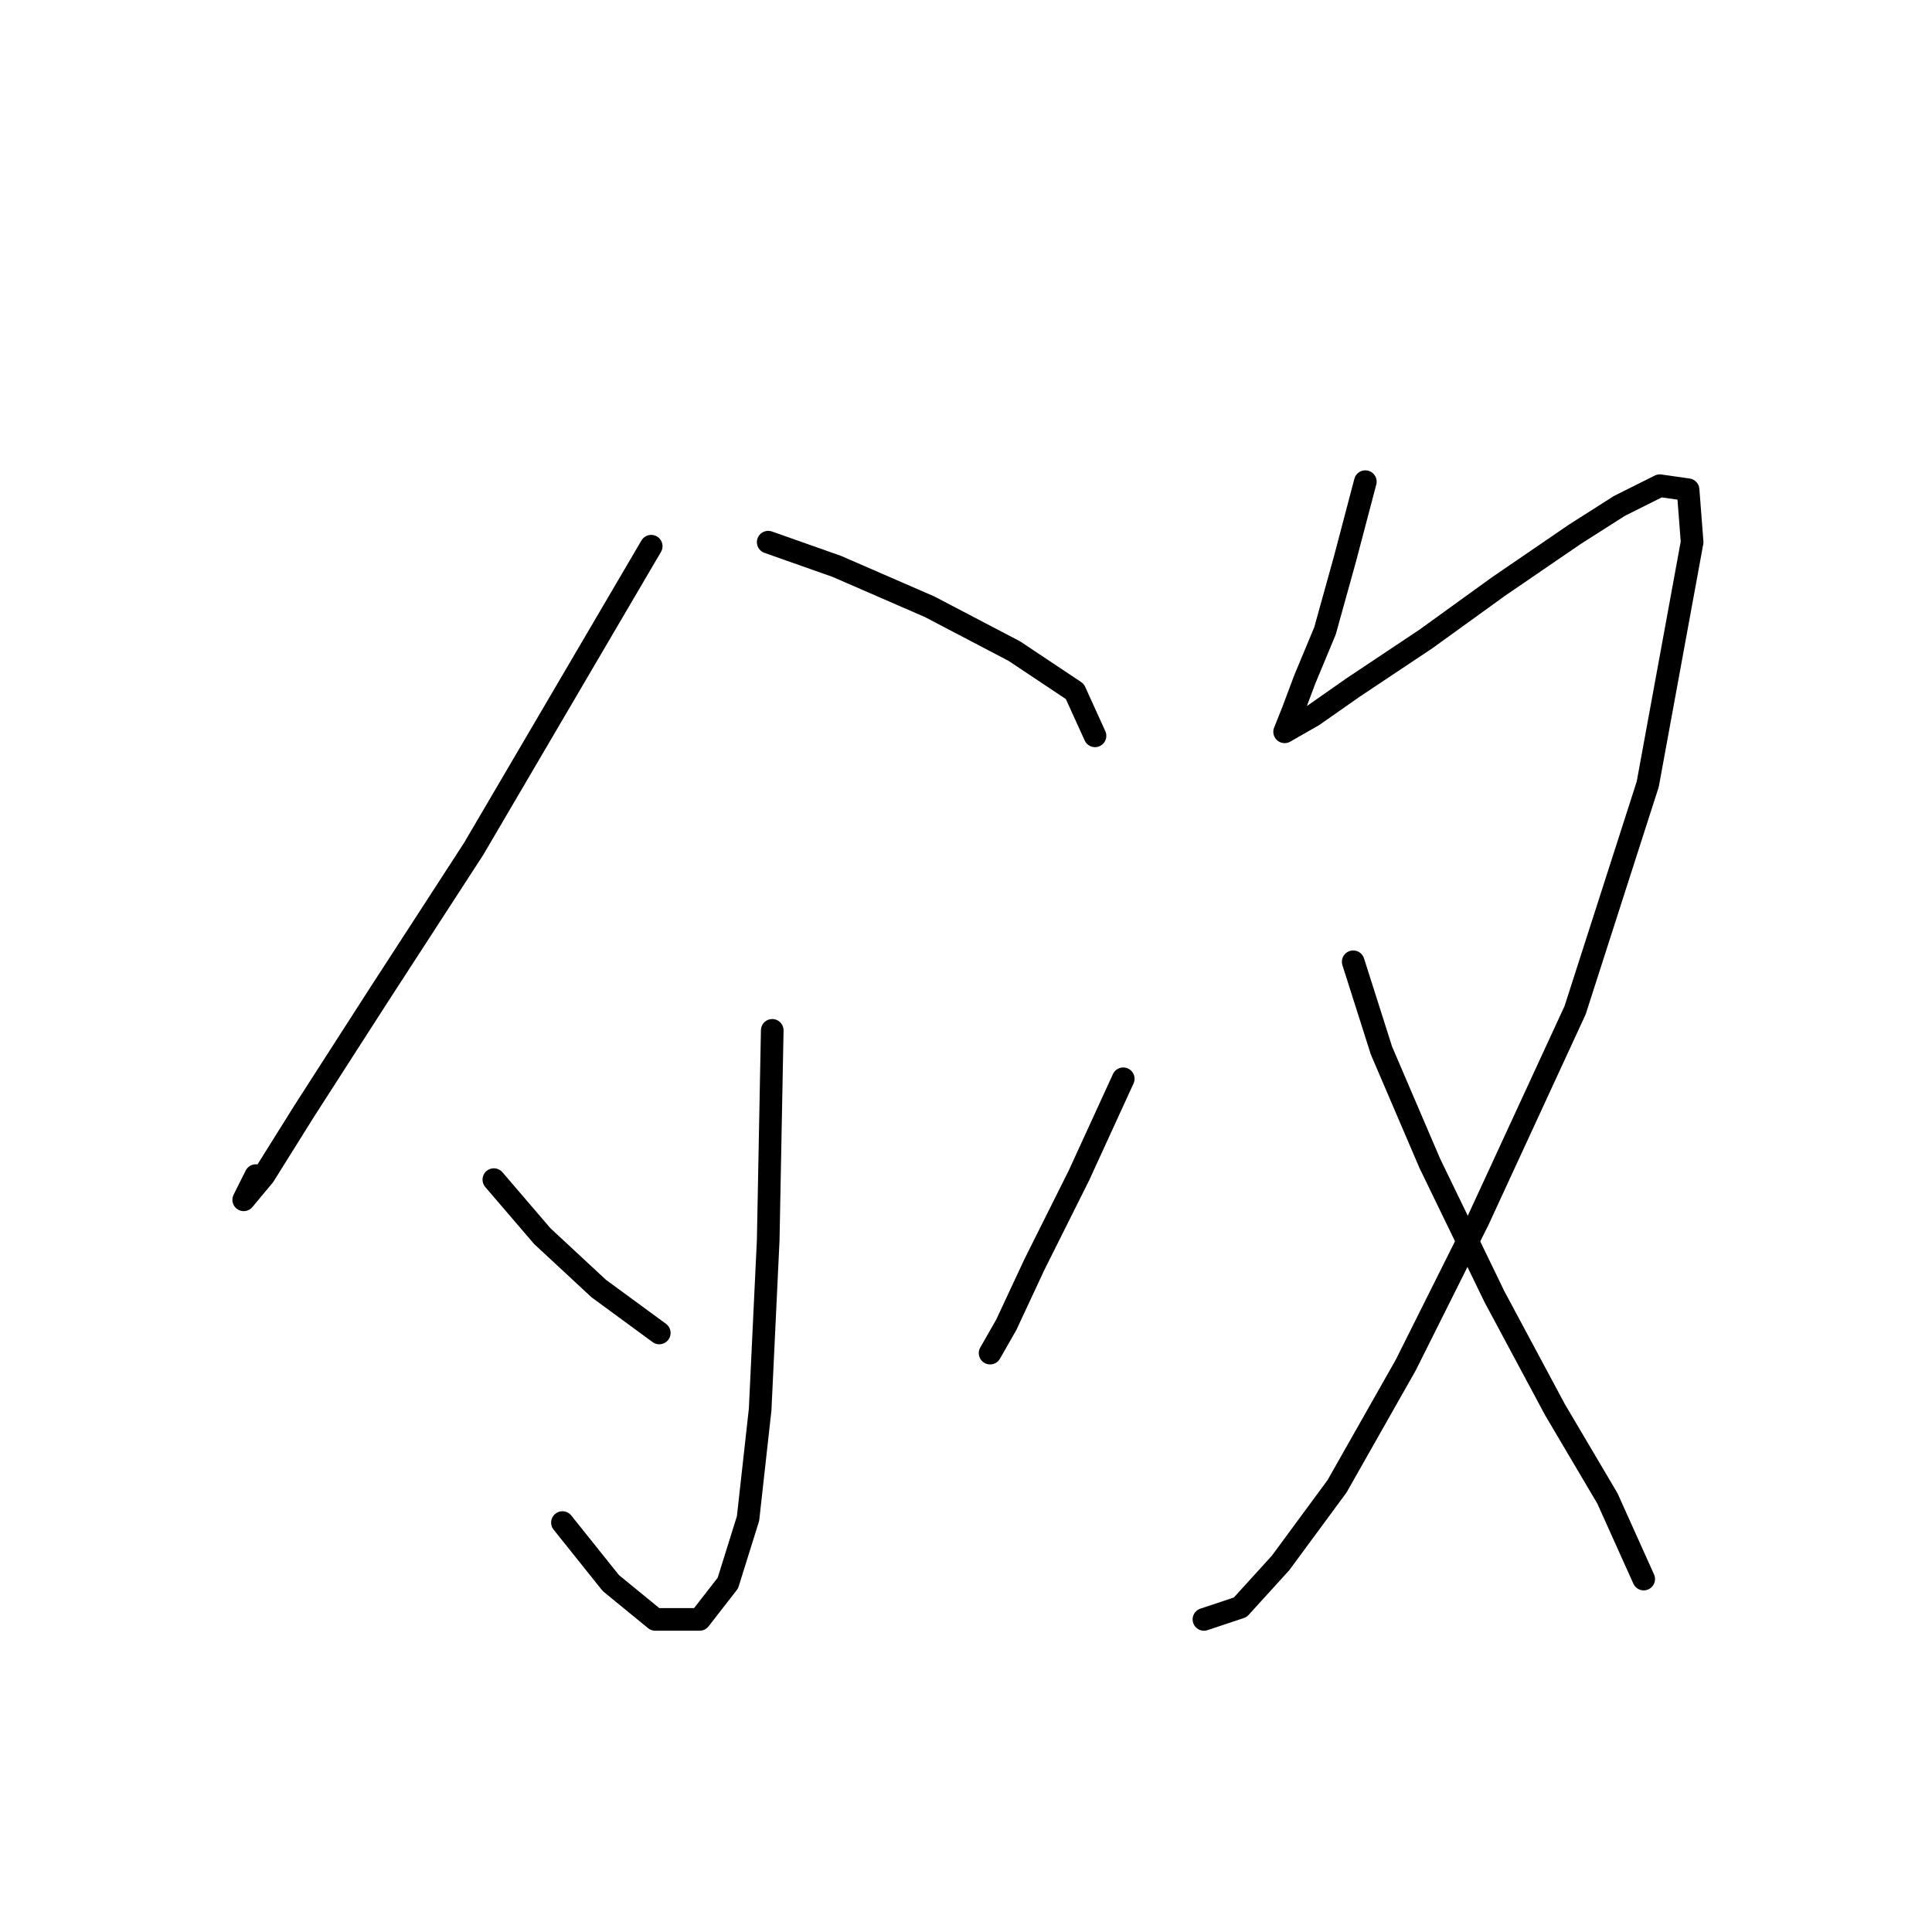 <?xml version="1.0" standalone="no"?>
    <svg width="256" height="256" xmlns="http://www.w3.org/2000/svg" version="1.1">
    <polyline stroke="black" stroke-width="3" stroke-linecap="round" fill="transparent" stroke-linejoin="round" points="86.288 72.376 62.766 112.471 49.935 132.251 40.312 147.22 34.966 155.773 32.293 158.981 33.897 155.773 33.897 155.773 " />
        <polyline stroke="black" stroke-width="3" stroke-linecap="round" fill="transparent" stroke-linejoin="round" points="101.791 71.841 110.879 75.049 123.175 80.395 134.402 86.275 142.421 91.621 145.094 97.502 145.094 97.502 " />
        <polyline stroke="black" stroke-width="3" stroke-linecap="round" fill="transparent" stroke-linejoin="round" points="102.326 136.528 101.791 164.327 100.722 186.78 99.118 201.214 96.445 209.768 92.703 214.579 86.822 214.579 80.942 209.768 74.527 201.749 74.527 201.749 " />
        <polyline stroke="black" stroke-width="3" stroke-linecap="round" fill="transparent" stroke-linejoin="round" points="65.438 156.308 71.854 163.792 79.338 170.742 87.357 176.622 87.357 176.622 " />
        <polyline stroke="black" stroke-width="3" stroke-linecap="round" fill="transparent" stroke-linejoin="round" points="148.836 142.943 142.955 155.773 137.075 167.534 133.332 175.553 131.194 179.295 131.194 179.295 " />
        <polyline stroke="black" stroke-width="3" stroke-linecap="round" fill="transparent" stroke-linejoin="round" points="180.912 63.822 178.239 73.98 175.566 83.603 172.893 90.018 171.289 94.294 170.22 96.967 170.22 96.967 173.962 94.829 179.308 91.087 188.931 84.672 198.553 77.722 208.711 70.772 214.591 67.03 219.937 64.357 223.679 64.892 224.214 71.841 218.333 103.917 208.711 133.855 195.88 161.654 186.258 180.899 177.169 196.937 169.685 207.095 164.339 212.975 159.528 214.579 159.528 214.579 " />
        <polyline stroke="black" stroke-width="3" stroke-linecap="round" fill="transparent" stroke-linejoin="round" points="179.308 127.44 183.05 139.201 189.465 154.169 198.019 171.811 206.038 186.78 212.987 198.541 217.799 209.233 217.799 209.233 " />
        </svg>